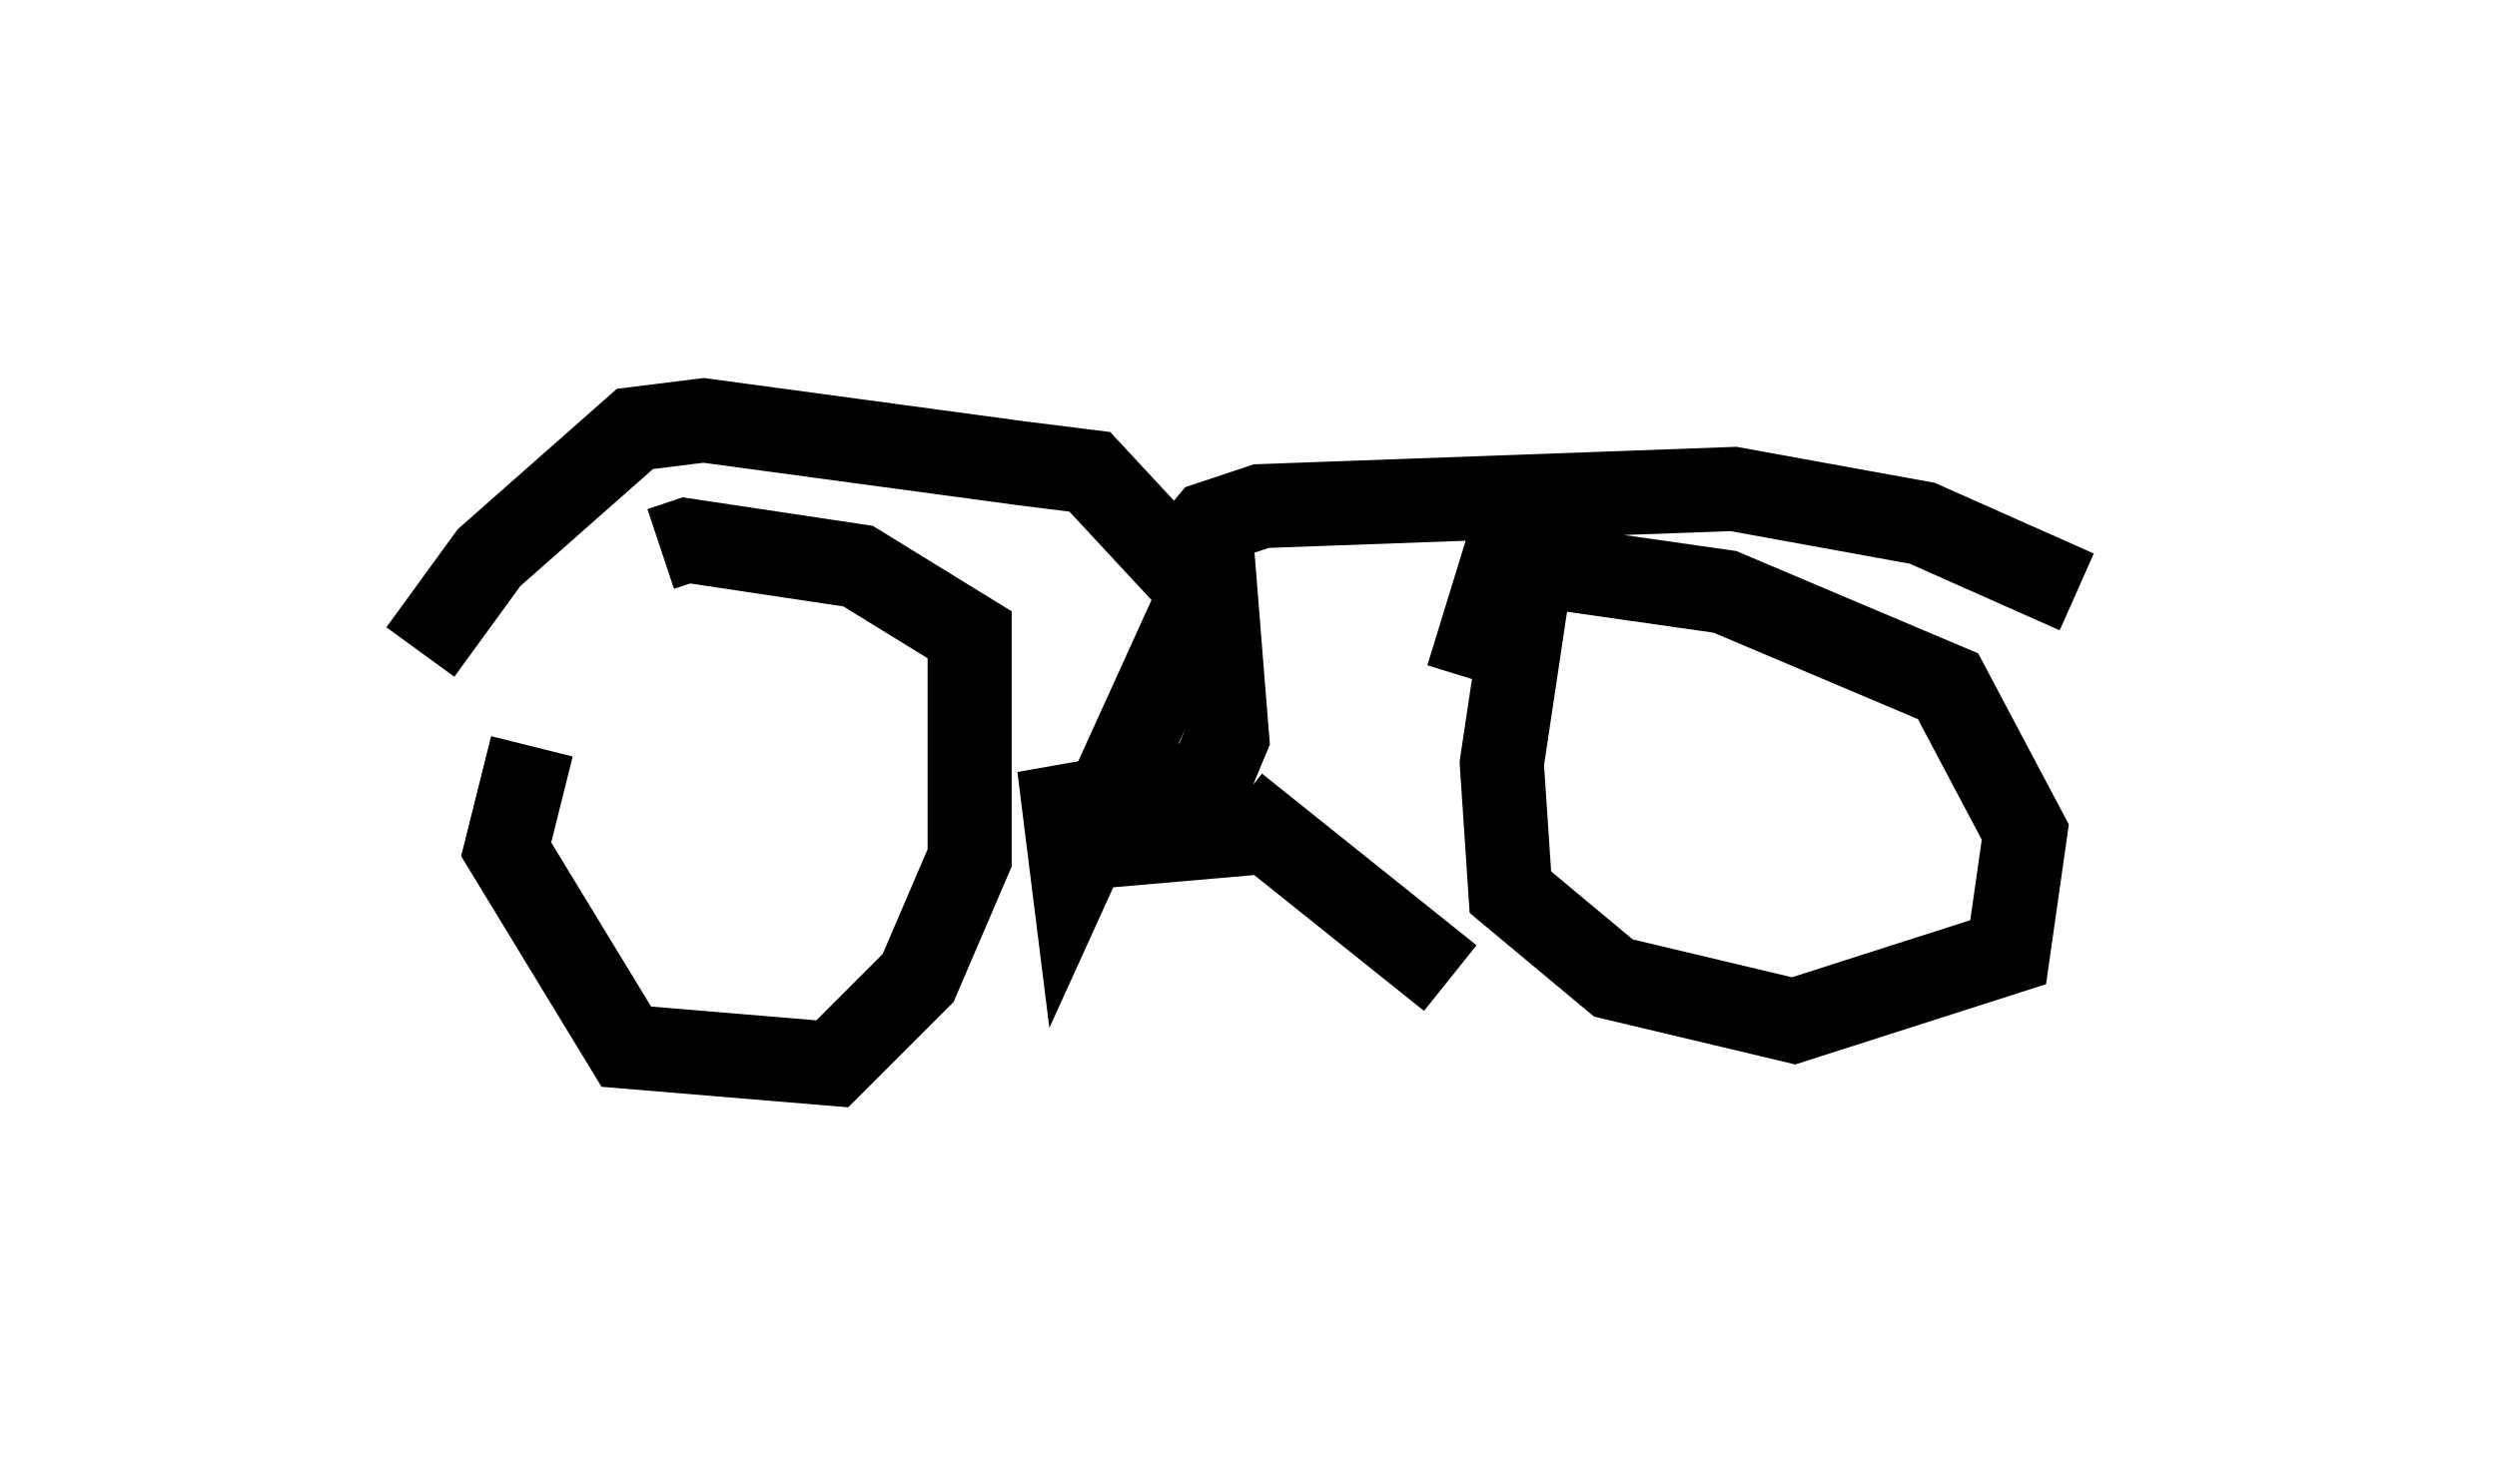 <?xml version="1.0" encoding="utf-8" ?>
<svg baseProfile="full" height="17.656" version="1.1" width="29.702" xmlns="http://www.w3.org/2000/svg" xmlns:ev="http://www.w3.org/2001/xml-events" xmlns:xlink="http://www.w3.org/1999/xlink"><defs /><rect fill="white" height="17.656" width="29.702" x="0" y="0" /><path d="M8.369, 6.123 m-2.042, 2.756 l-0.306, 1.225 1.429, 2.348 l2.45, 0.204 1.021, -1.021 l0.613, -1.429 0.0, -2.654 l-1.327, -0.817 -2.042, -0.306 l-0.306, 0.102 m10.311, 0.51 l-0.306, 2.042 0.102, 1.531 l1.225, 1.021 2.144, 0.51 l2.552, -0.817 0.204, -1.429 l-0.919, -1.735 -2.654, -1.123 l-2.144, -0.306 -0.51, 0.0 l-0.408, 1.327 m-3.369, 1.94 l0.51, -1.225 -0.204, -2.552 m0.306, 3.369 l2.552, 2.042 m-2.246, -1.735 l-2.348, 0.204 m1.735, -0.817 l-1.735, 0.306 0.102, 0.817 l1.531, -3.369 -1.327, -1.429 l-0.817, -0.102 -3.777, -0.51 l-0.817, 0.102 -1.735, 1.531 l-0.817, 1.123 m8.881, -0.919 l0.51, -0.613 0.613, -0.204 l5.615, -0.204 2.246, 0.408 l1.838, 0.817 " fill="none" stroke="black" stroke-width="1" /></svg>
